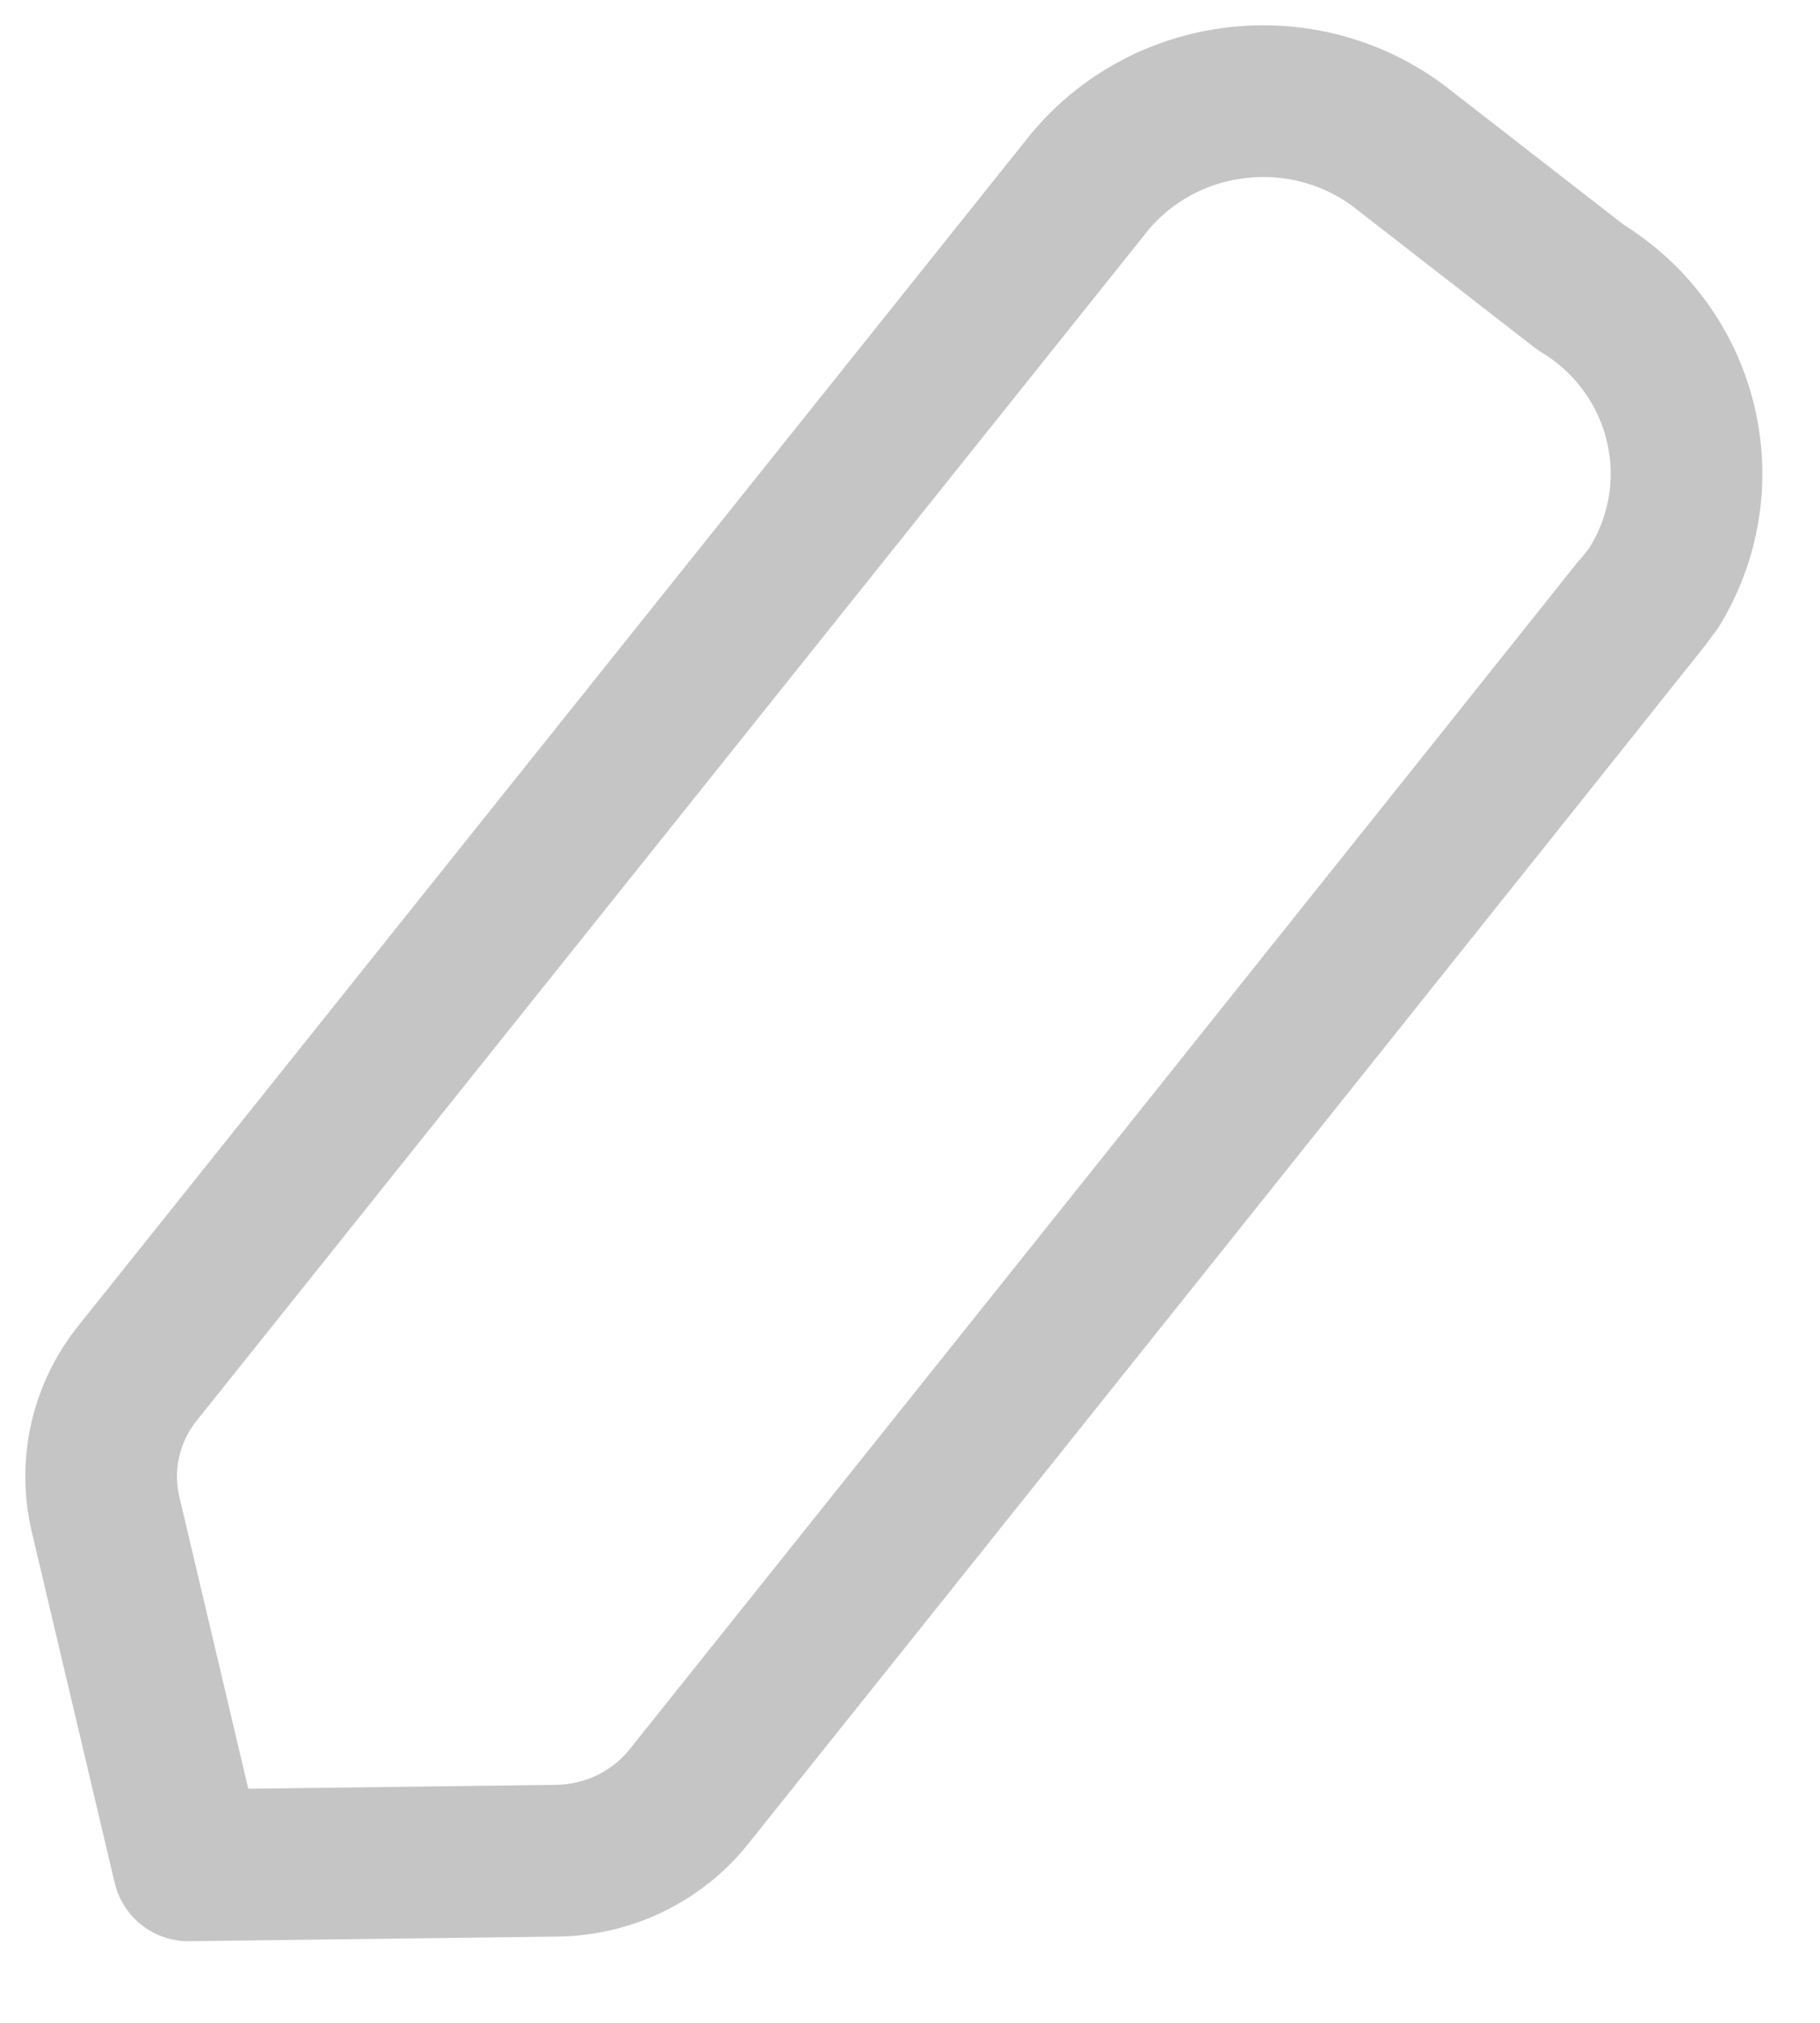 <svg width="18" height="20" viewBox="0 0 18 20" fill="none" xmlns="http://www.w3.org/2000/svg">
<path fill-rule="evenodd" clip-rule="evenodd" d="M10.78 1.795C11.556 0.868 12.95 0.732 13.896 1.492C13.948 1.533 15.63 2.839 15.63 2.839C16.669 3.467 16.992 4.803 16.349 5.823C16.315 5.877 6.812 17.765 6.812 17.765C6.496 18.159 6.016 18.392 5.503 18.397L1.864 18.443L1.044 14.972C0.929 14.484 1.044 13.972 1.36 13.577L10.78 1.795Z" stroke="#C5C5C5" stroke-width="1.5" stroke-linecap="round" stroke-linejoin="round"/>
</svg>
